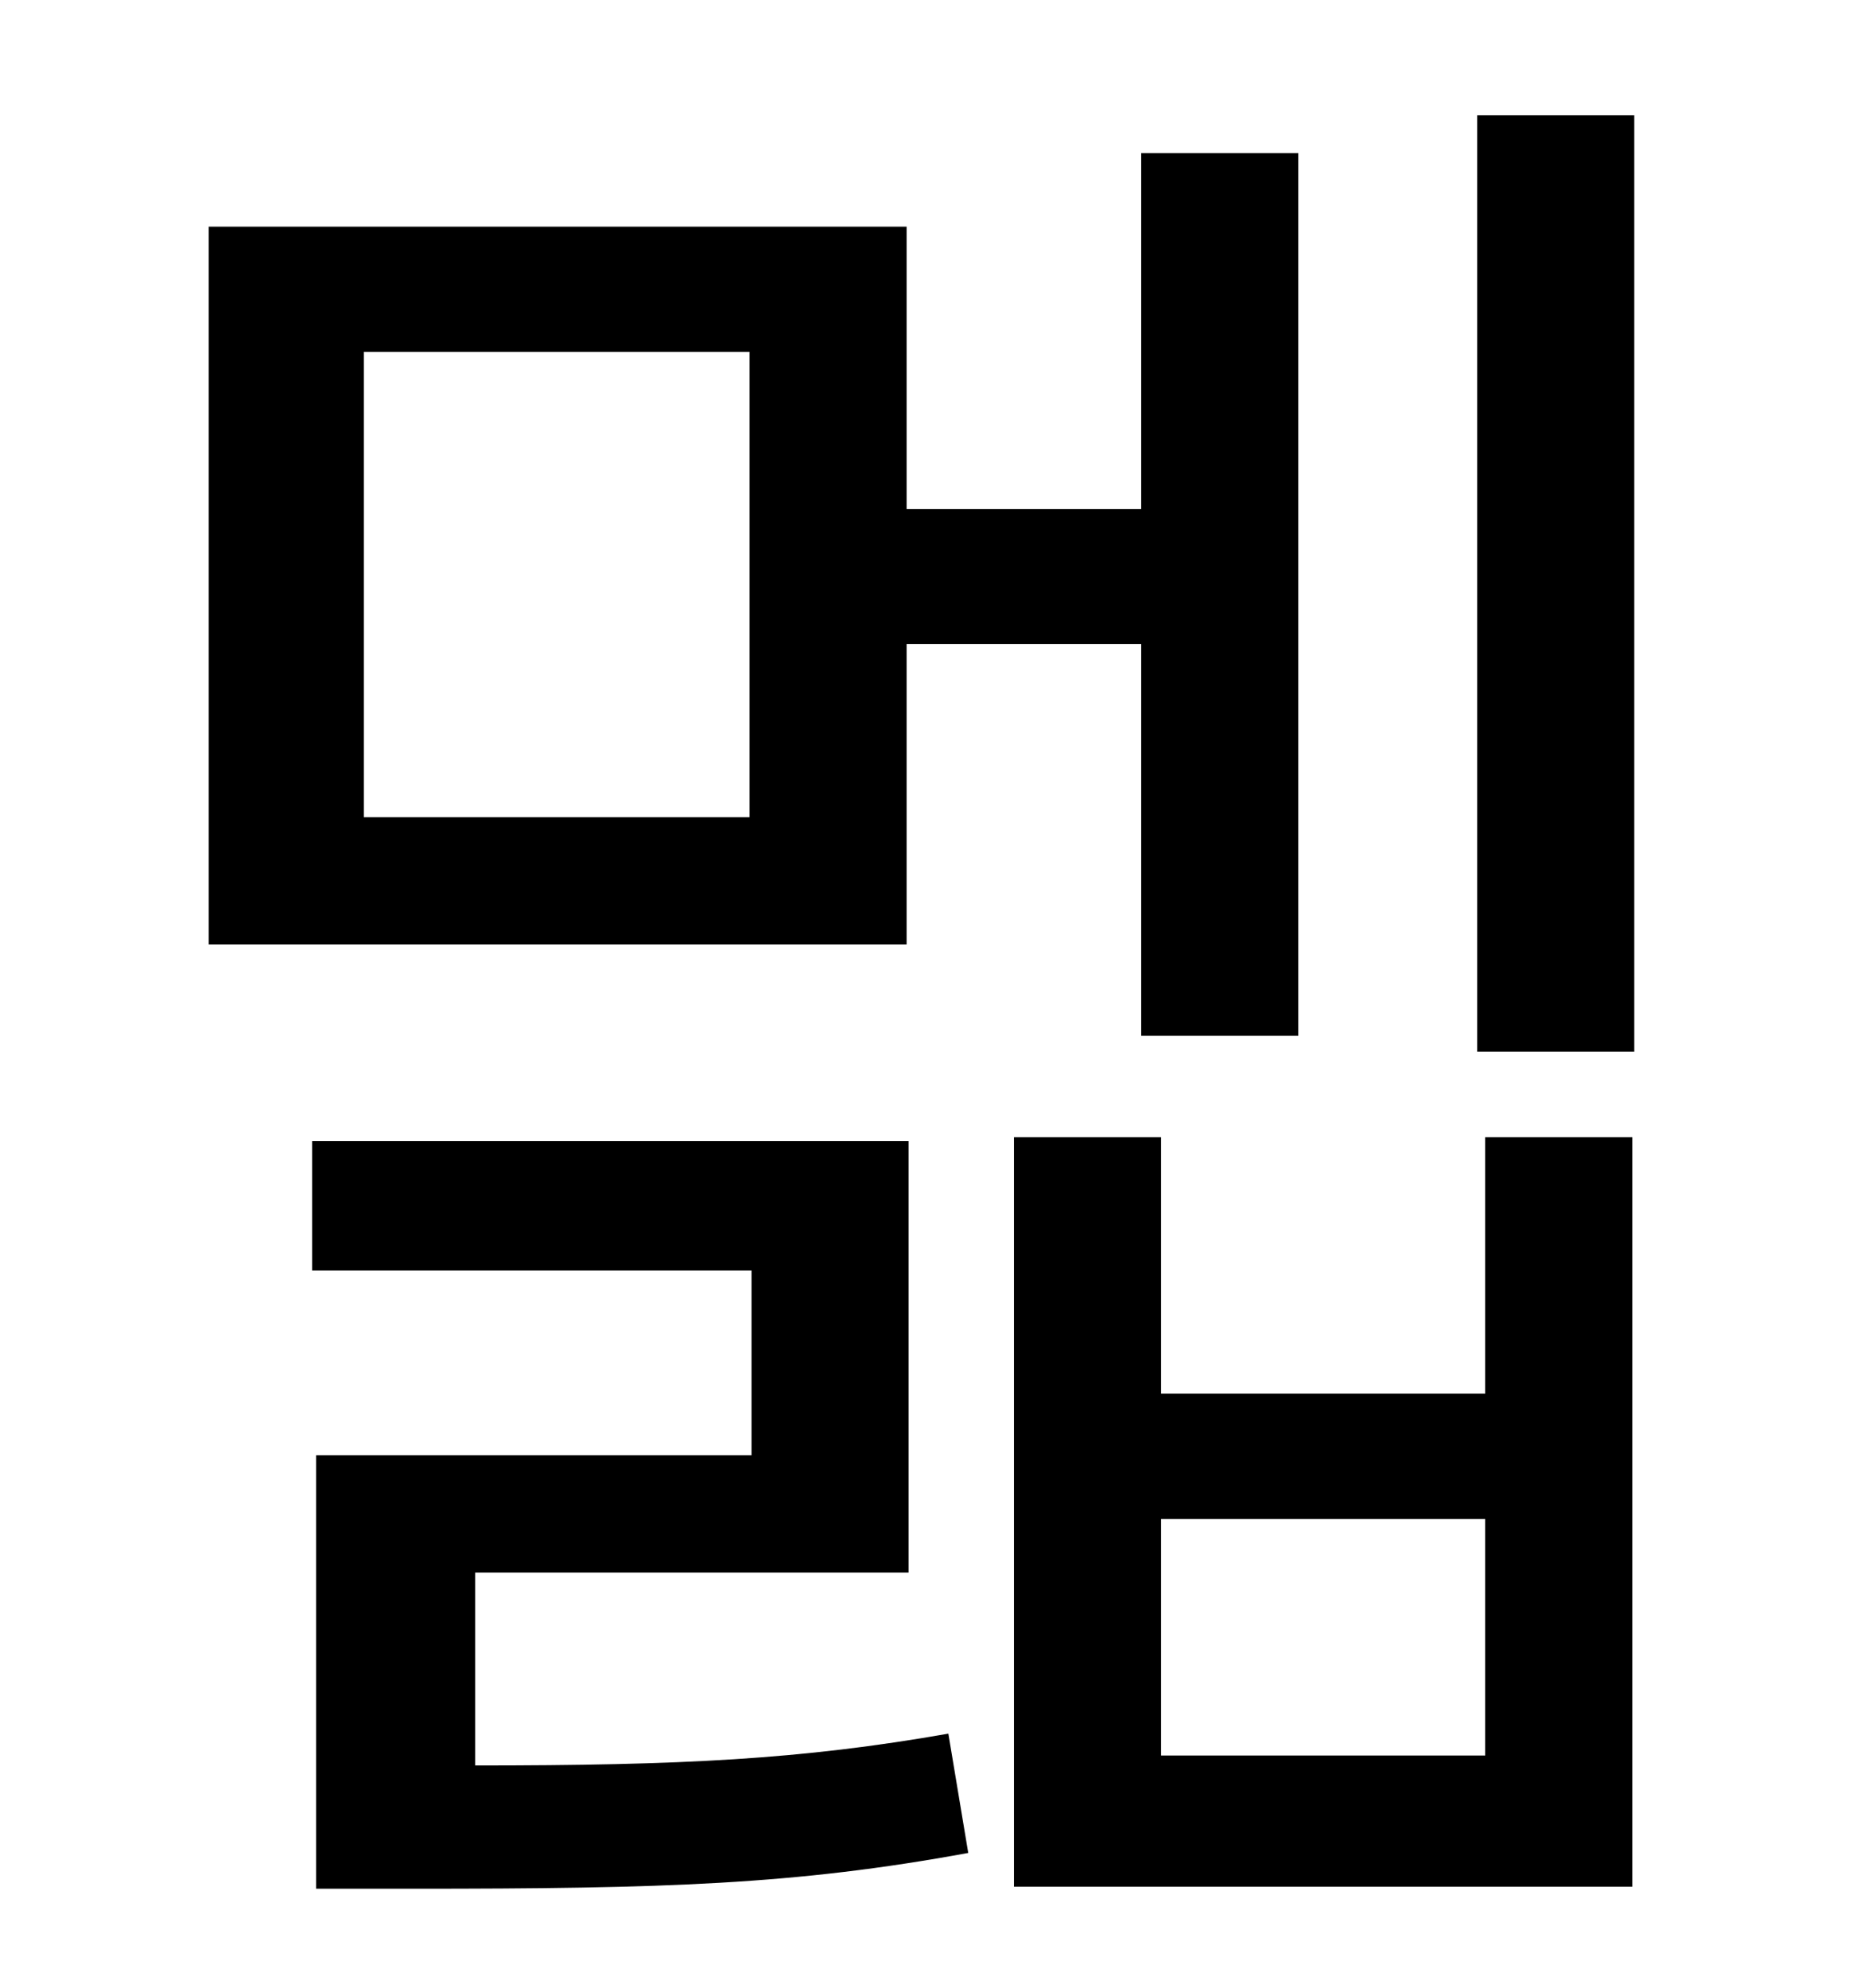 <?xml version="1.0" standalone="no"?>
<!DOCTYPE svg PUBLIC "-//W3C//DTD SVG 1.1//EN" "http://www.w3.org/Graphics/SVG/1.1/DTD/svg11.dtd" >
<svg xmlns="http://www.w3.org/2000/svg" xmlns:xlink="http://www.w3.org/1999/xlink" version="1.1" viewBox="-10 0 930 1000">
   <path fill="currentColor"
d="M367 411v-234h-194v234h194zM446 324v151h-351v-361h351v142h118v-179h79v444h-79v-197h-118zM229 791v97c104 0 164 -3 238 -16l10 60c-87 16 -153 18 -279 18h-49v-218h219v-93h-221v-65h300v217h-218zM737 883v-119h-163v119h163zM737 701v-129h74v377h-311v-377h74
v129h163zM733 58h79v471h-79v-471z" />
</svg>
